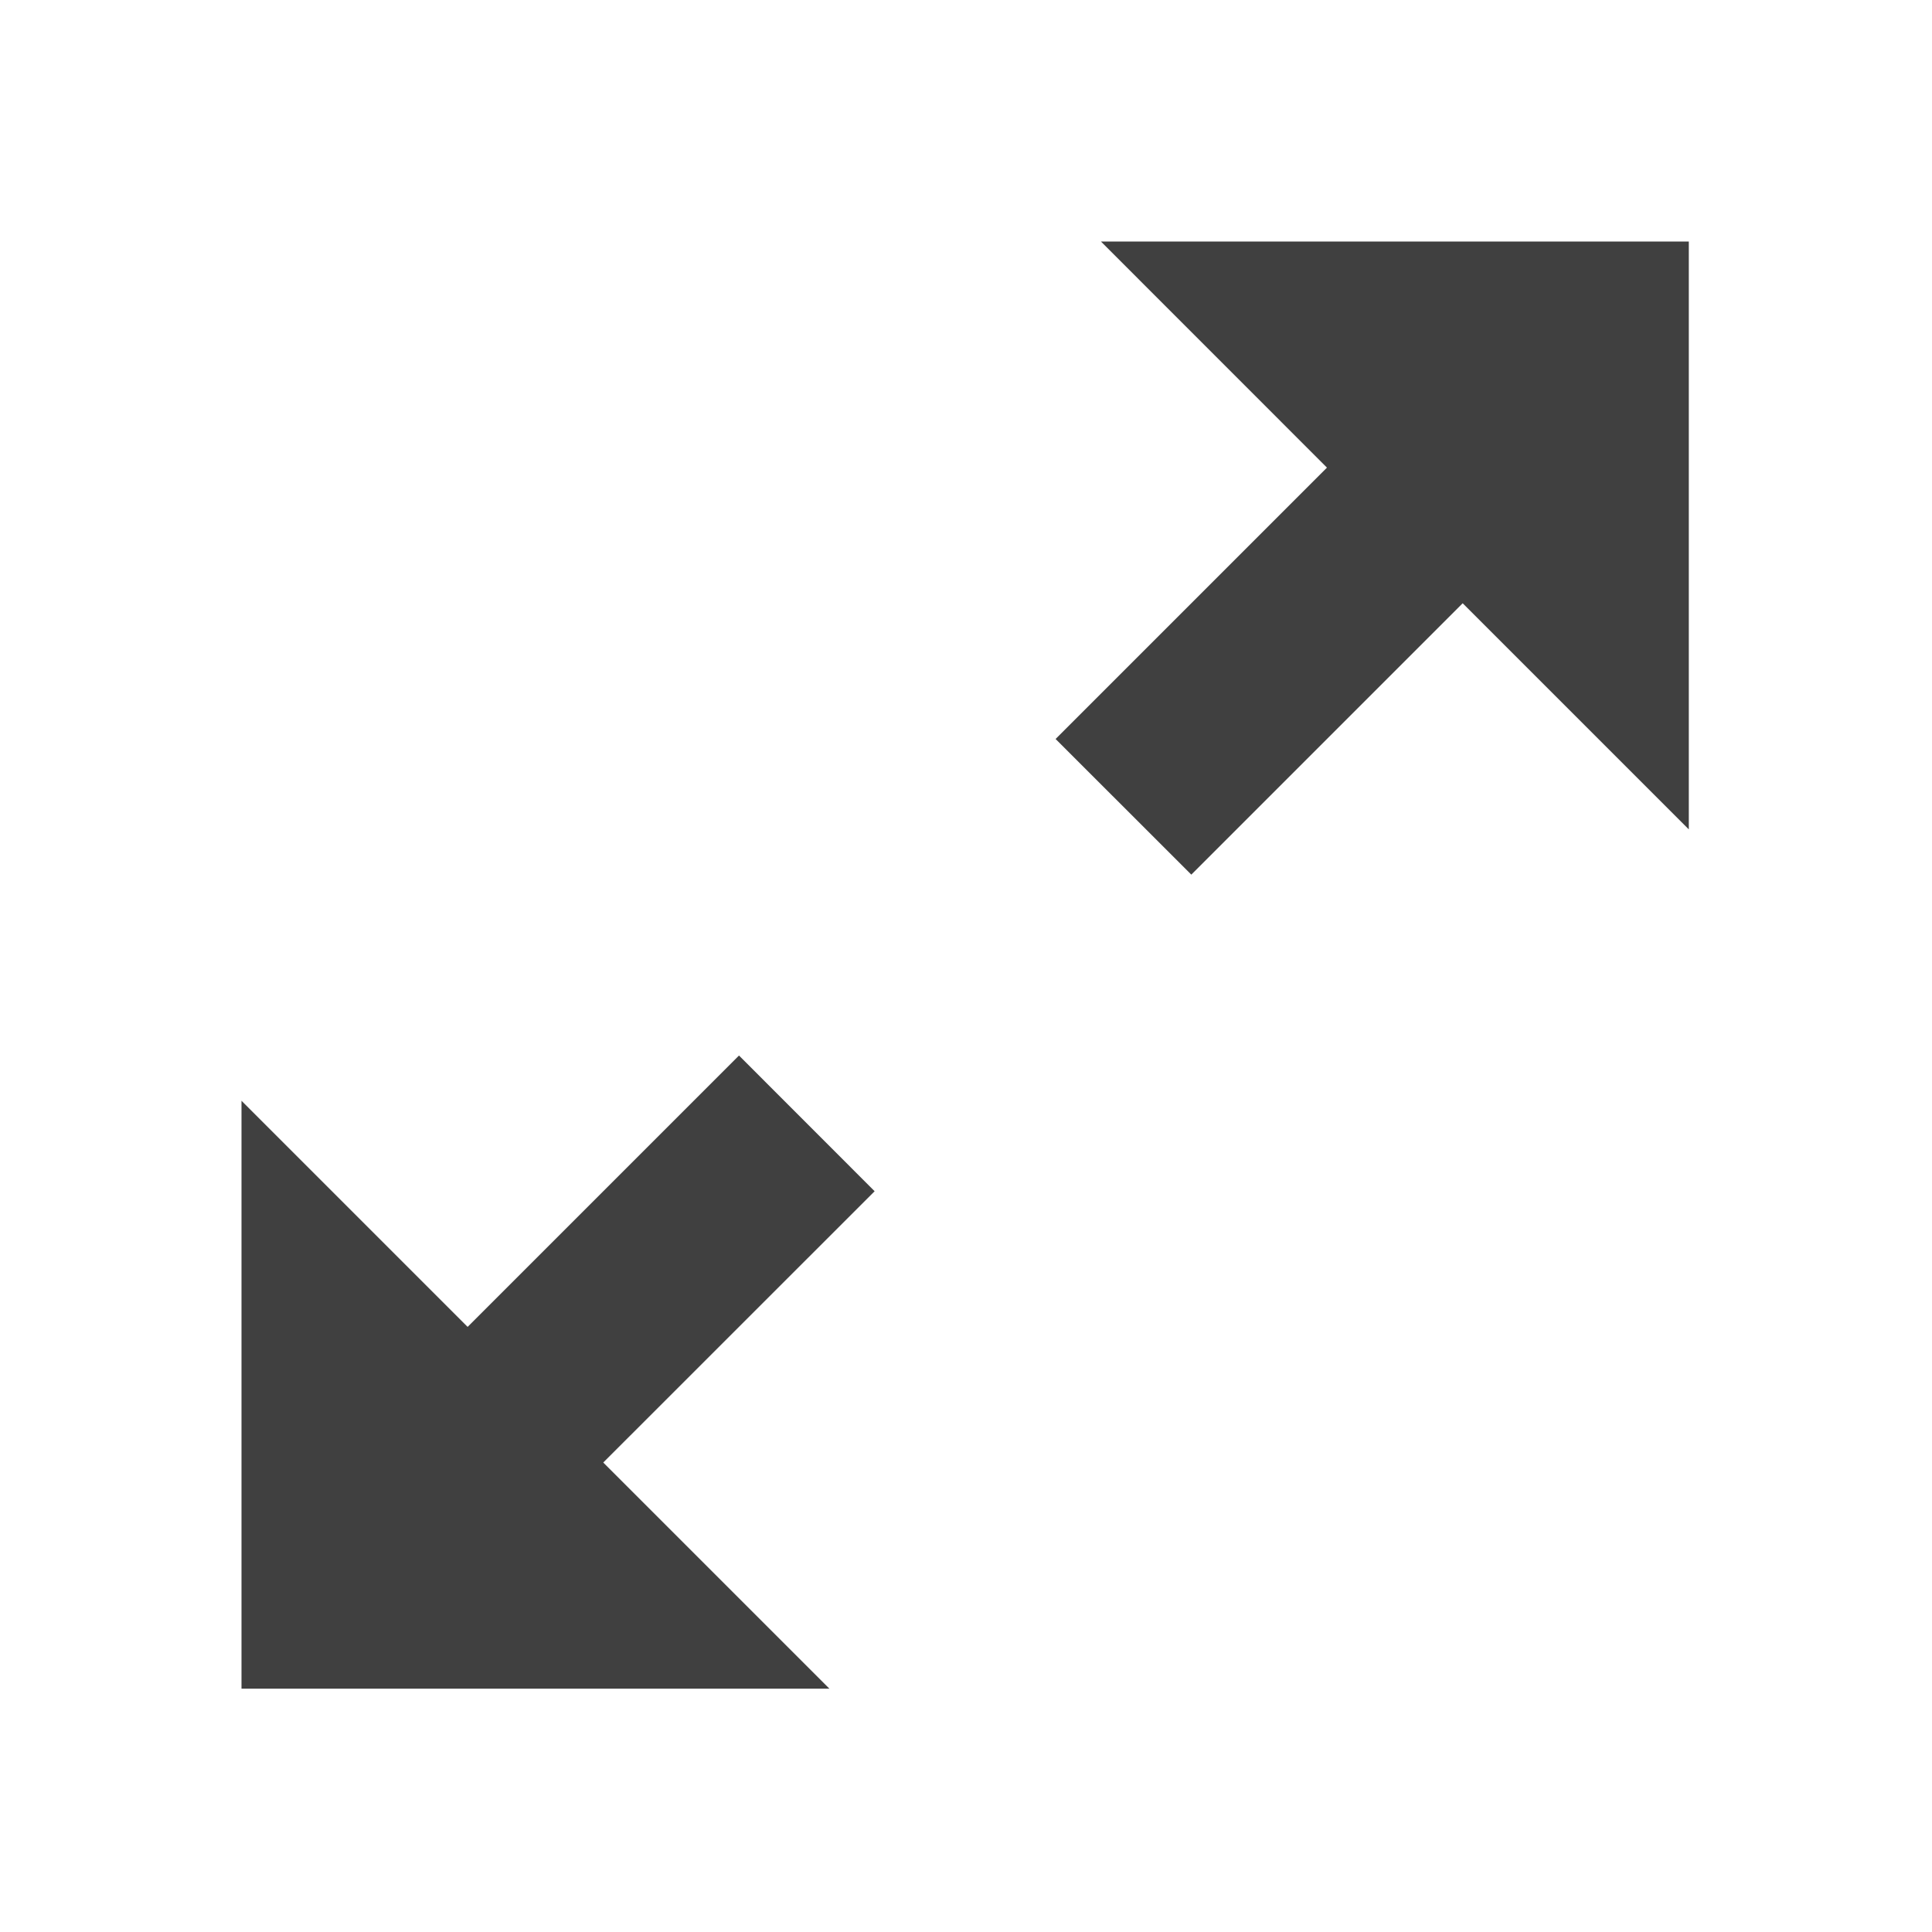 <svg width="24" height="24" viewBox="0 0 24 24" version="1.1" xmlns="http://www.w3.org/2000/svg"
	 xmlns:xlink="http://www.w3.org/1999/xlink">
	<title>Frame 19</title>
	<desc>Created using Figma</desc>
	<g id="Canvas" transform="translate(-27646 -5012)">
		<clipPath id="clip-0" clip-rule="evenodd">
			<path d="M 27646 5012L 27670 5012L 27670 5036L 27646 5036L 27646 5012Z" fill="#FFFFFF"/>
		</clipPath>
		<g id="Frame 19" clip-path="url(#clip-0)">
			<g id="arrows-expand" opacity="0.75">
				<g id="Capa_1">
					<g id="Shape">
						<use xlink:href="#path0_fill" transform="translate(27649 5015)"/>
					</g>
				</g>
			</g>
		</g>
	</g>
	<defs>
		<path id="path0_fill" fill-rule="evenodd"
			  d="M 17.979 7.303L 17.979 0L 10.676 0L 13.484 2.809L 10.113 6.18L 11.799 7.865L 15.17 4.494L 17.979 7.303ZM 7.303 17.977L 4.494 15.168L 7.865 11.798L 6.18 10.112L 2.809 13.483L 0 10.674L 0 17.977L 7.303 17.977Z"/>
	</defs>
</svg>
